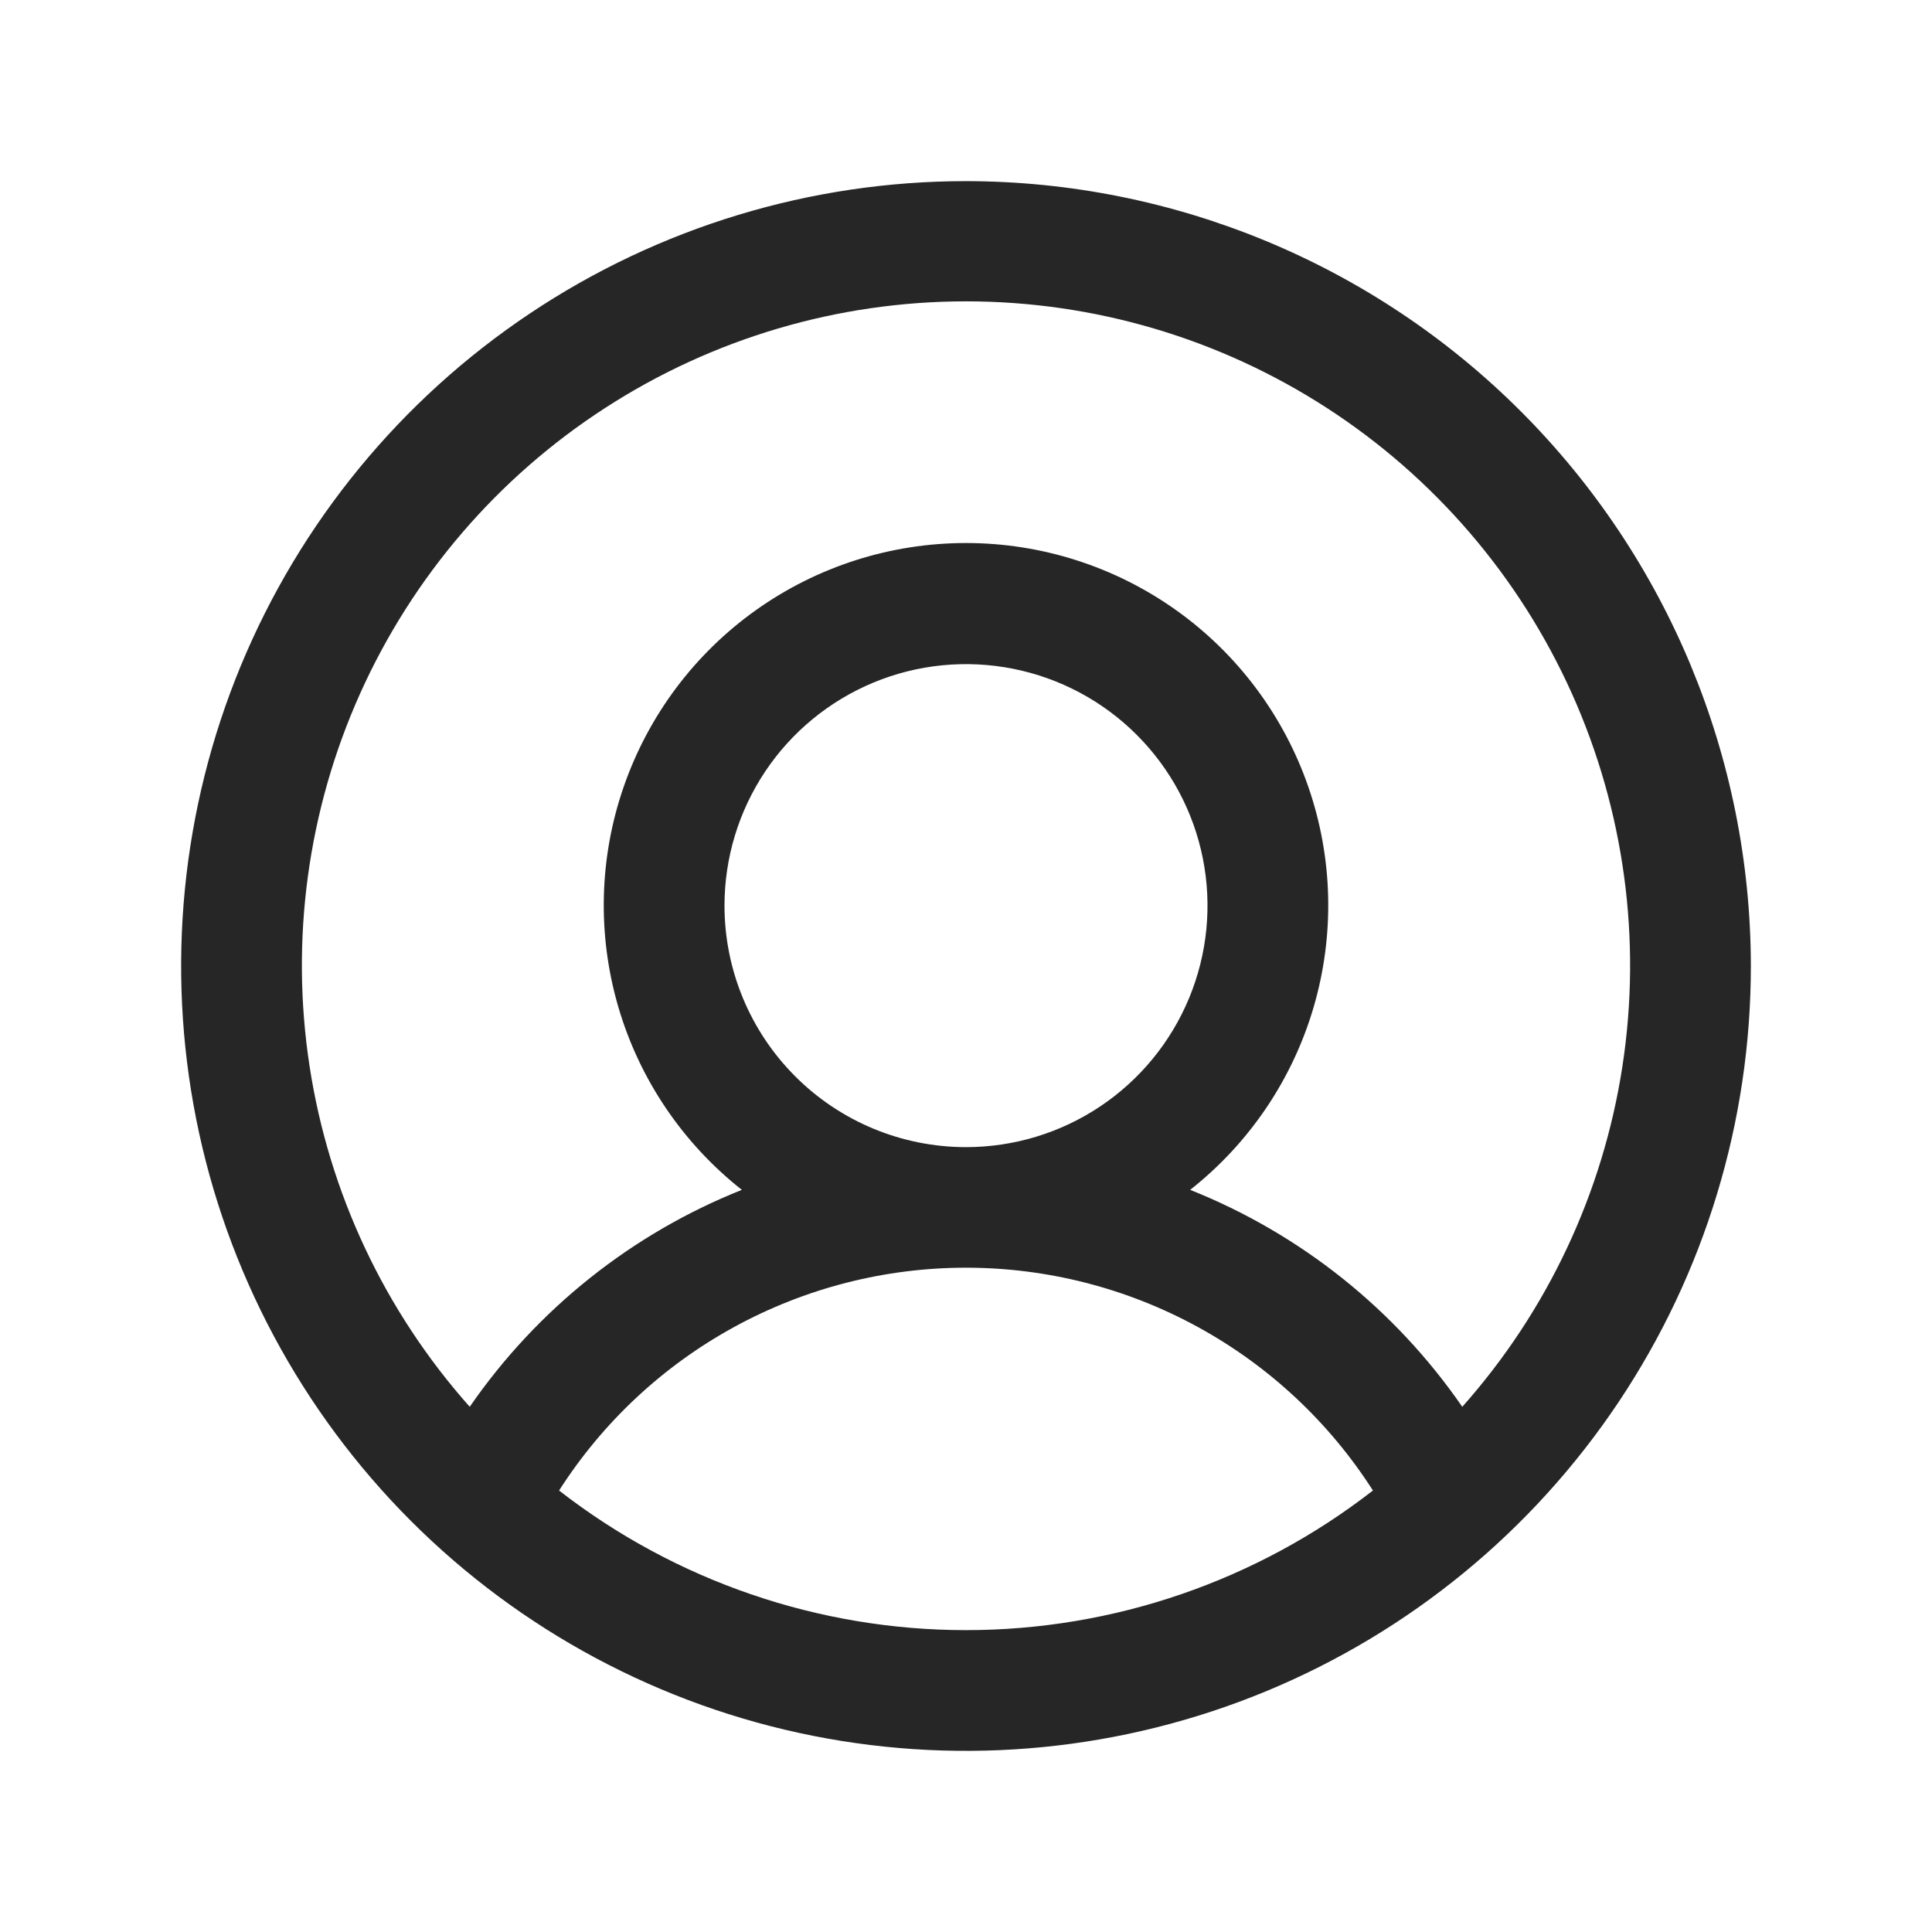 <svg width="45" height="45" viewBox="0 0 45 45" fill="none" xmlns="http://www.w3.org/2000/svg">
<path d="M22.5 4.219C18.884 4.219 15.35 5.291 12.344 7.3C9.337 9.308 6.994 12.164 5.61 15.504C4.227 18.845 3.865 22.52 4.57 26.067C5.275 29.613 7.017 32.87 9.573 35.427C12.13 37.983 15.387 39.725 18.933 40.43C22.48 41.135 26.155 40.773 29.496 39.39C32.836 38.006 35.691 35.663 37.7 32.657C39.709 29.65 40.781 26.116 40.781 22.5C40.776 17.653 38.848 13.006 35.421 9.579C31.994 6.152 27.347 4.224 22.5 4.219ZM13.022 34.717C14.039 33.126 15.441 31.816 17.097 30.91C18.753 30.003 20.611 29.527 22.5 29.527C24.389 29.527 26.247 30.003 27.903 30.91C29.559 31.816 30.961 33.126 31.978 34.717C29.268 36.824 25.933 37.969 22.5 37.969C19.067 37.969 15.732 36.824 13.022 34.717ZM16.875 21.094C16.875 19.981 17.205 18.894 17.823 17.969C18.441 17.044 19.32 16.323 20.347 15.897C21.375 15.471 22.506 15.36 23.597 15.577C24.689 15.794 25.691 16.33 26.477 17.116C27.264 17.903 27.8 18.905 28.017 19.996C28.234 21.087 28.123 22.218 27.697 23.246C27.271 24.274 26.55 25.153 25.625 25.771C24.7 26.389 23.613 26.719 22.5 26.719C21.008 26.719 19.577 26.126 18.523 25.071C17.468 24.016 16.875 22.586 16.875 21.094ZM34.059 32.767C32.491 30.495 30.286 28.736 27.721 27.714C29.099 26.628 30.104 25.141 30.597 23.458C31.09 21.775 31.047 19.98 30.472 18.323C29.898 16.666 28.822 15.228 27.393 14.211C25.964 13.194 24.254 12.648 22.5 12.648C20.746 12.648 19.036 13.194 17.607 14.211C16.178 15.228 15.102 16.666 14.528 18.323C13.953 19.98 13.91 21.775 14.403 23.458C14.896 25.141 15.902 26.628 17.279 27.714C14.714 28.736 12.509 30.495 10.941 32.767C8.959 30.539 7.663 27.785 7.211 24.837C6.758 21.889 7.167 18.873 8.388 16.153C9.61 13.432 11.591 11.122 14.095 9.502C16.599 7.881 19.518 7.019 22.5 7.019C25.482 7.019 28.401 7.881 30.905 9.502C33.408 11.122 35.39 13.432 36.612 16.153C37.833 18.873 38.242 21.889 37.789 24.837C37.337 27.785 36.041 30.539 34.059 32.767Z" fill="#262626"/>
</svg>
